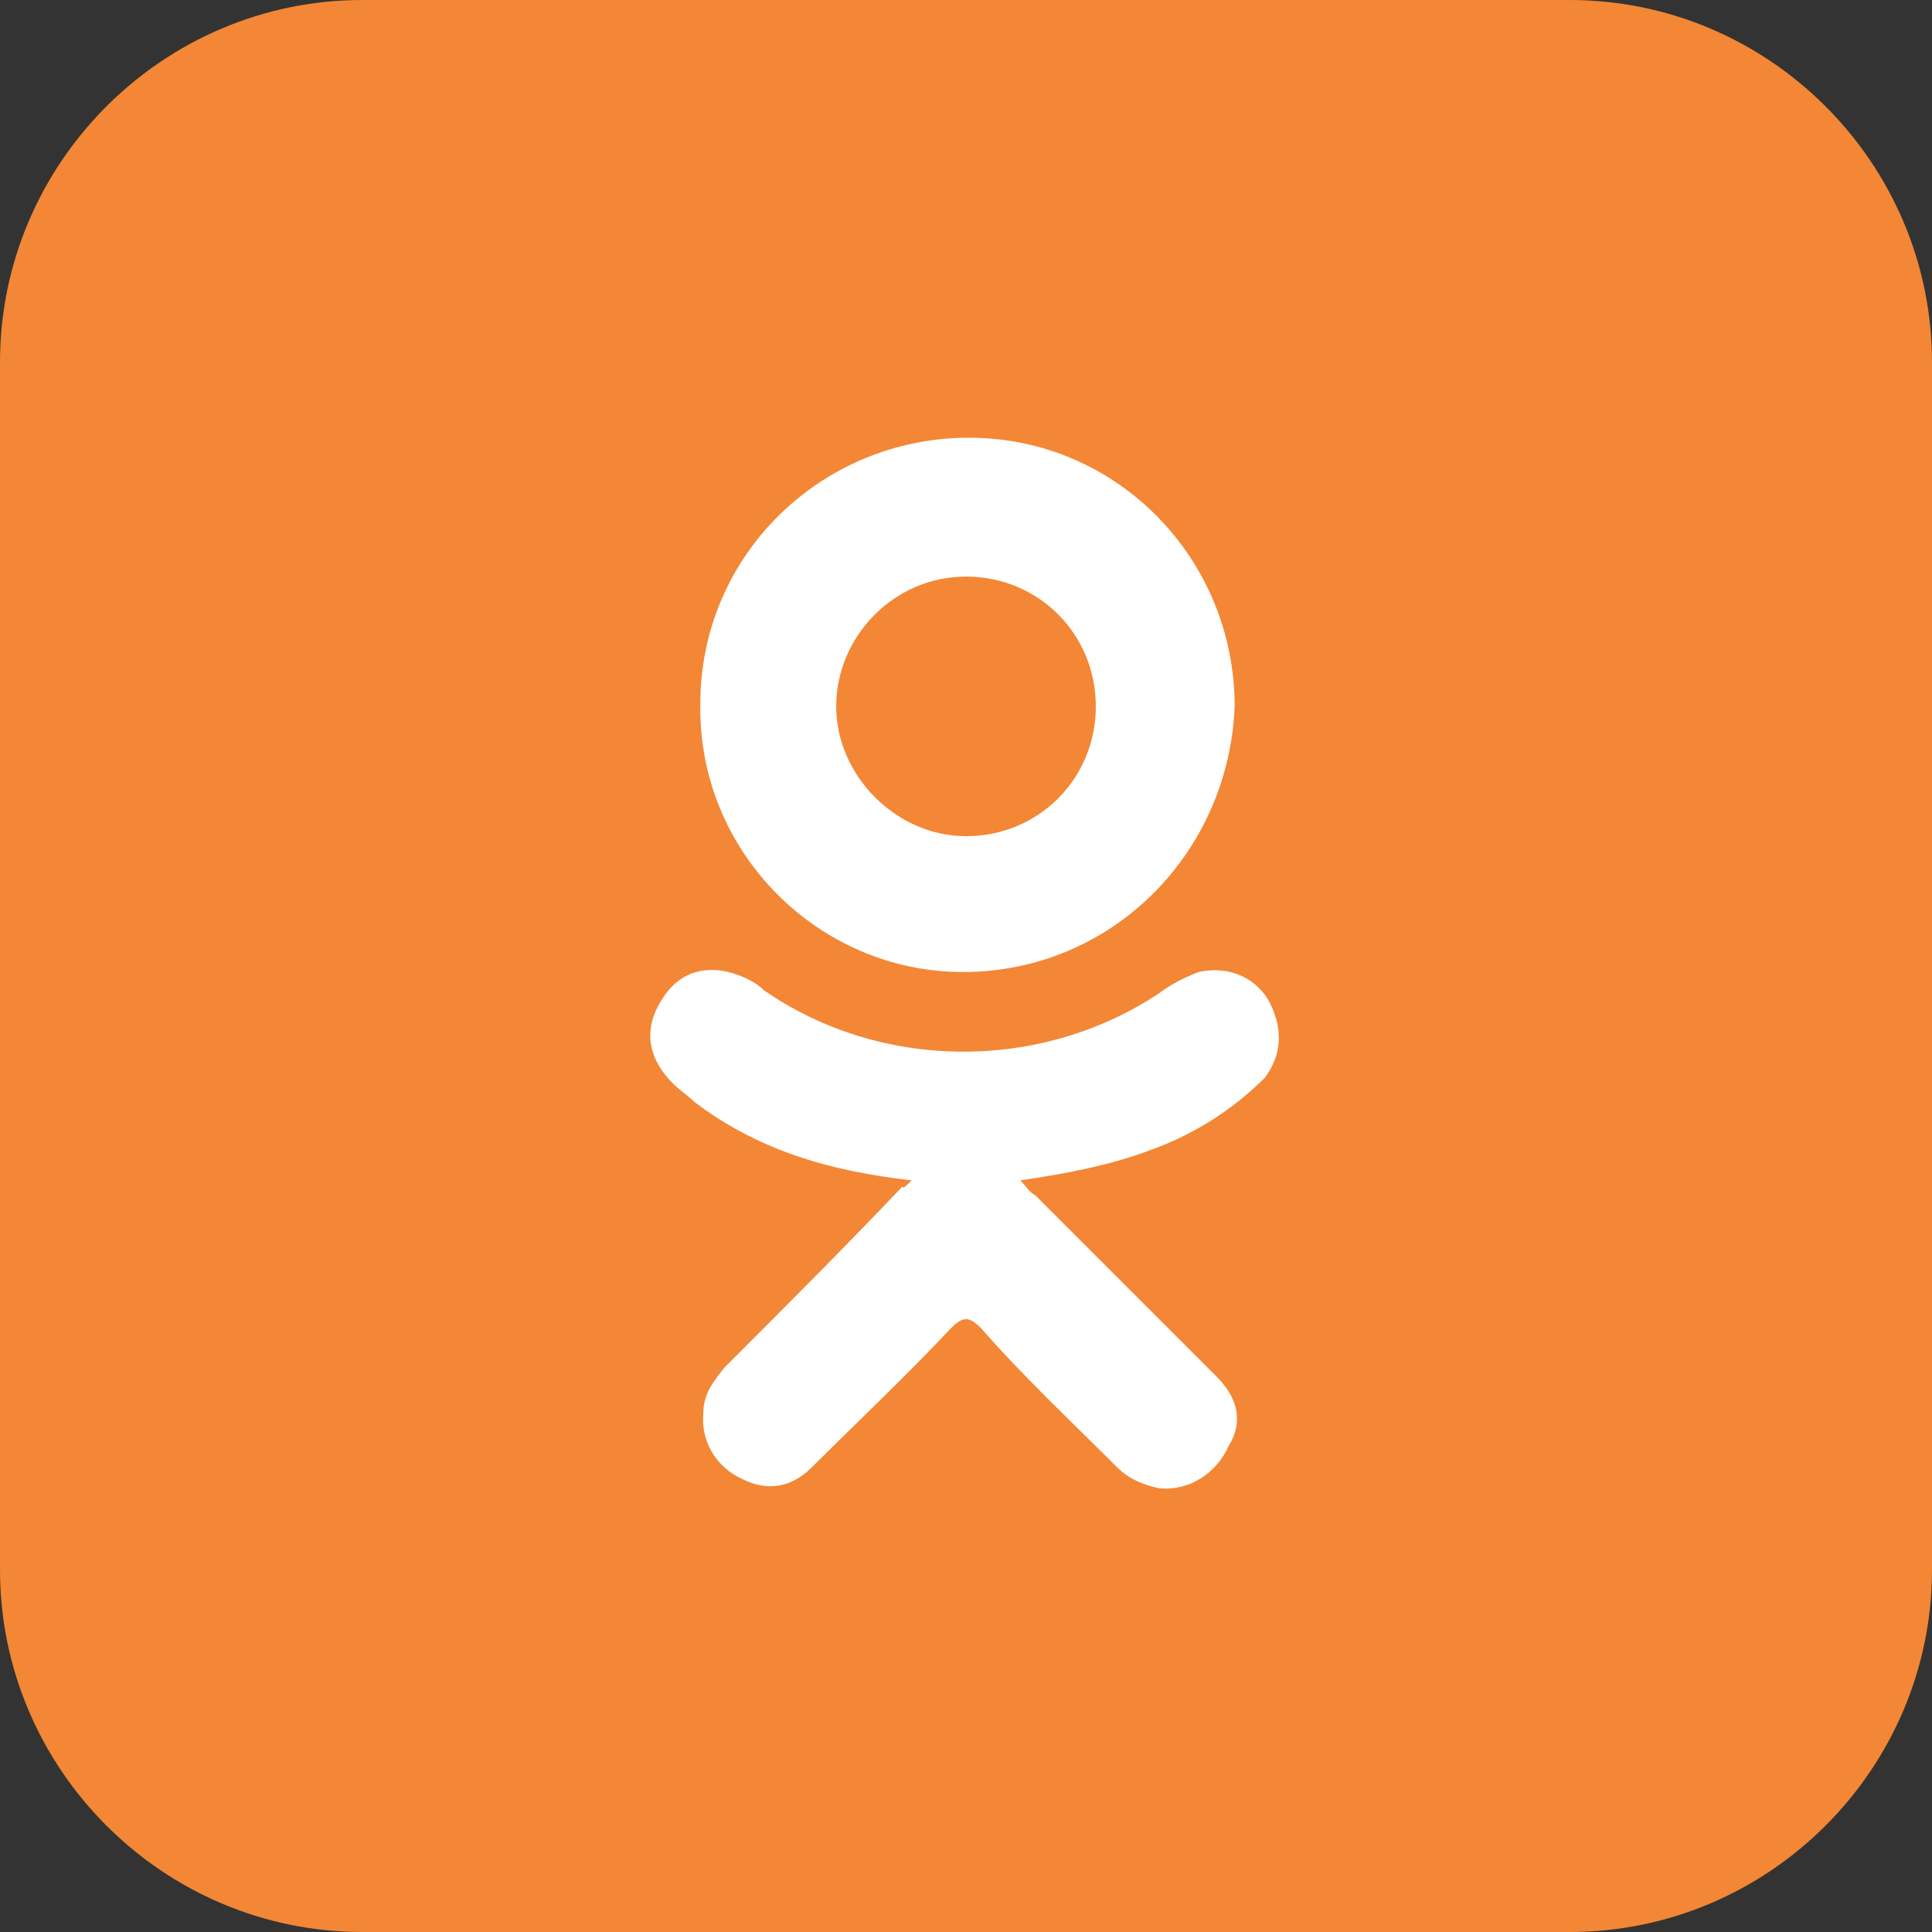 <?xml version="1.0" encoding="utf-8"?>
<!-- Generator: Adobe Illustrator 21.1.0, SVG Export Plug-In . SVG Version: 6.00 Build 0)  -->
<svg version="1.1" id="Слой_1" xmlns="http://www.w3.org/2000/svg" xmlns:xlink="http://www.w3.org/1999/xlink" x="0px" y="0px"
	 viewBox="0 0 64 64" style="enable-background:new 0 0 64 64;" xml:space="preserve">
<rect x="0" y="0" width="64" height="64" fill="#333333" stroke="none"/>
<style type="text/css">
	.st0{fill:#F38735;}
	.st1{fill:#FFFFFF;}
</style>
<g>
	<g transform="translate(-758 -1191)">
		<g>
			<path id="wcbma" class="st0" d="M758,1203c0-6.6,5.4-12,12-12h40c6.6,0,12,5.4,12,12v40c0,6.6-5.4,12-12,12h-40
				c-6.6,0-12-5.4-12-12V1203z"/>
		</g>
	</g>
</g>
<g>
	<g>
		<path class="st1" d="M30.2,39.1c-2.7-0.3-5.1-1-7.2-2.6c-0.2-0.2-0.5-0.4-0.7-0.6c-0.9-0.9-1-1.9-0.3-2.9c0.6-0.9,1.6-1.1,2.7-0.6
			c0.2,0.1,0.4,0.2,0.6,0.4c3.9,2.7,9.2,2.7,13.1,0.1c0.4-0.3,0.8-0.5,1.3-0.7c0.9-0.2,1.8,0.1,2.3,0.9c0.5,0.9,0.5,1.8-0.1,2.6
			c-1.1,1.1-2.4,1.9-3.8,2.4c-1.3,0.5-2.9,0.8-4.3,1c0.2,0.2,0.3,0.4,0.5,0.5c2,2,4,4,6,6c0.7,0.7,0.9,1.5,0.4,2.3
			c-0.4,0.9-1.3,1.5-2.3,1.4c-0.5-0.1-1-0.3-1.4-0.7c-1.5-1.5-3.1-3-4.5-4.6c-0.4-0.4-0.6-0.4-1,0c-1.5,1.6-3.1,3.1-4.6,4.6
			c-0.7,0.7-1.5,0.8-2.3,0.4c-0.9-0.4-1.4-1.3-1.3-2.2c0-0.6,0.3-1,0.7-1.5c2-2,4-4,5.9-6C29.9,39.4,30,39.3,30.2,39.1z"/>
		<path class="st1" d="M31.9,32.2c-4.8,0-8.8-4-8.7-8.9c0-4.9,4-8.8,8.9-8.8s8.8,4,8.8,8.9C40.7,28.3,36.8,32.2,31.9,32.2z
			 M36.3,23.4c0-2.4-1.9-4.3-4.3-4.3s-4.3,2-4.3,4.3s2,4.3,4.3,4.3C34.4,27.7,36.3,25.8,36.3,23.4z"/>
	</g>
</g>
</svg>
